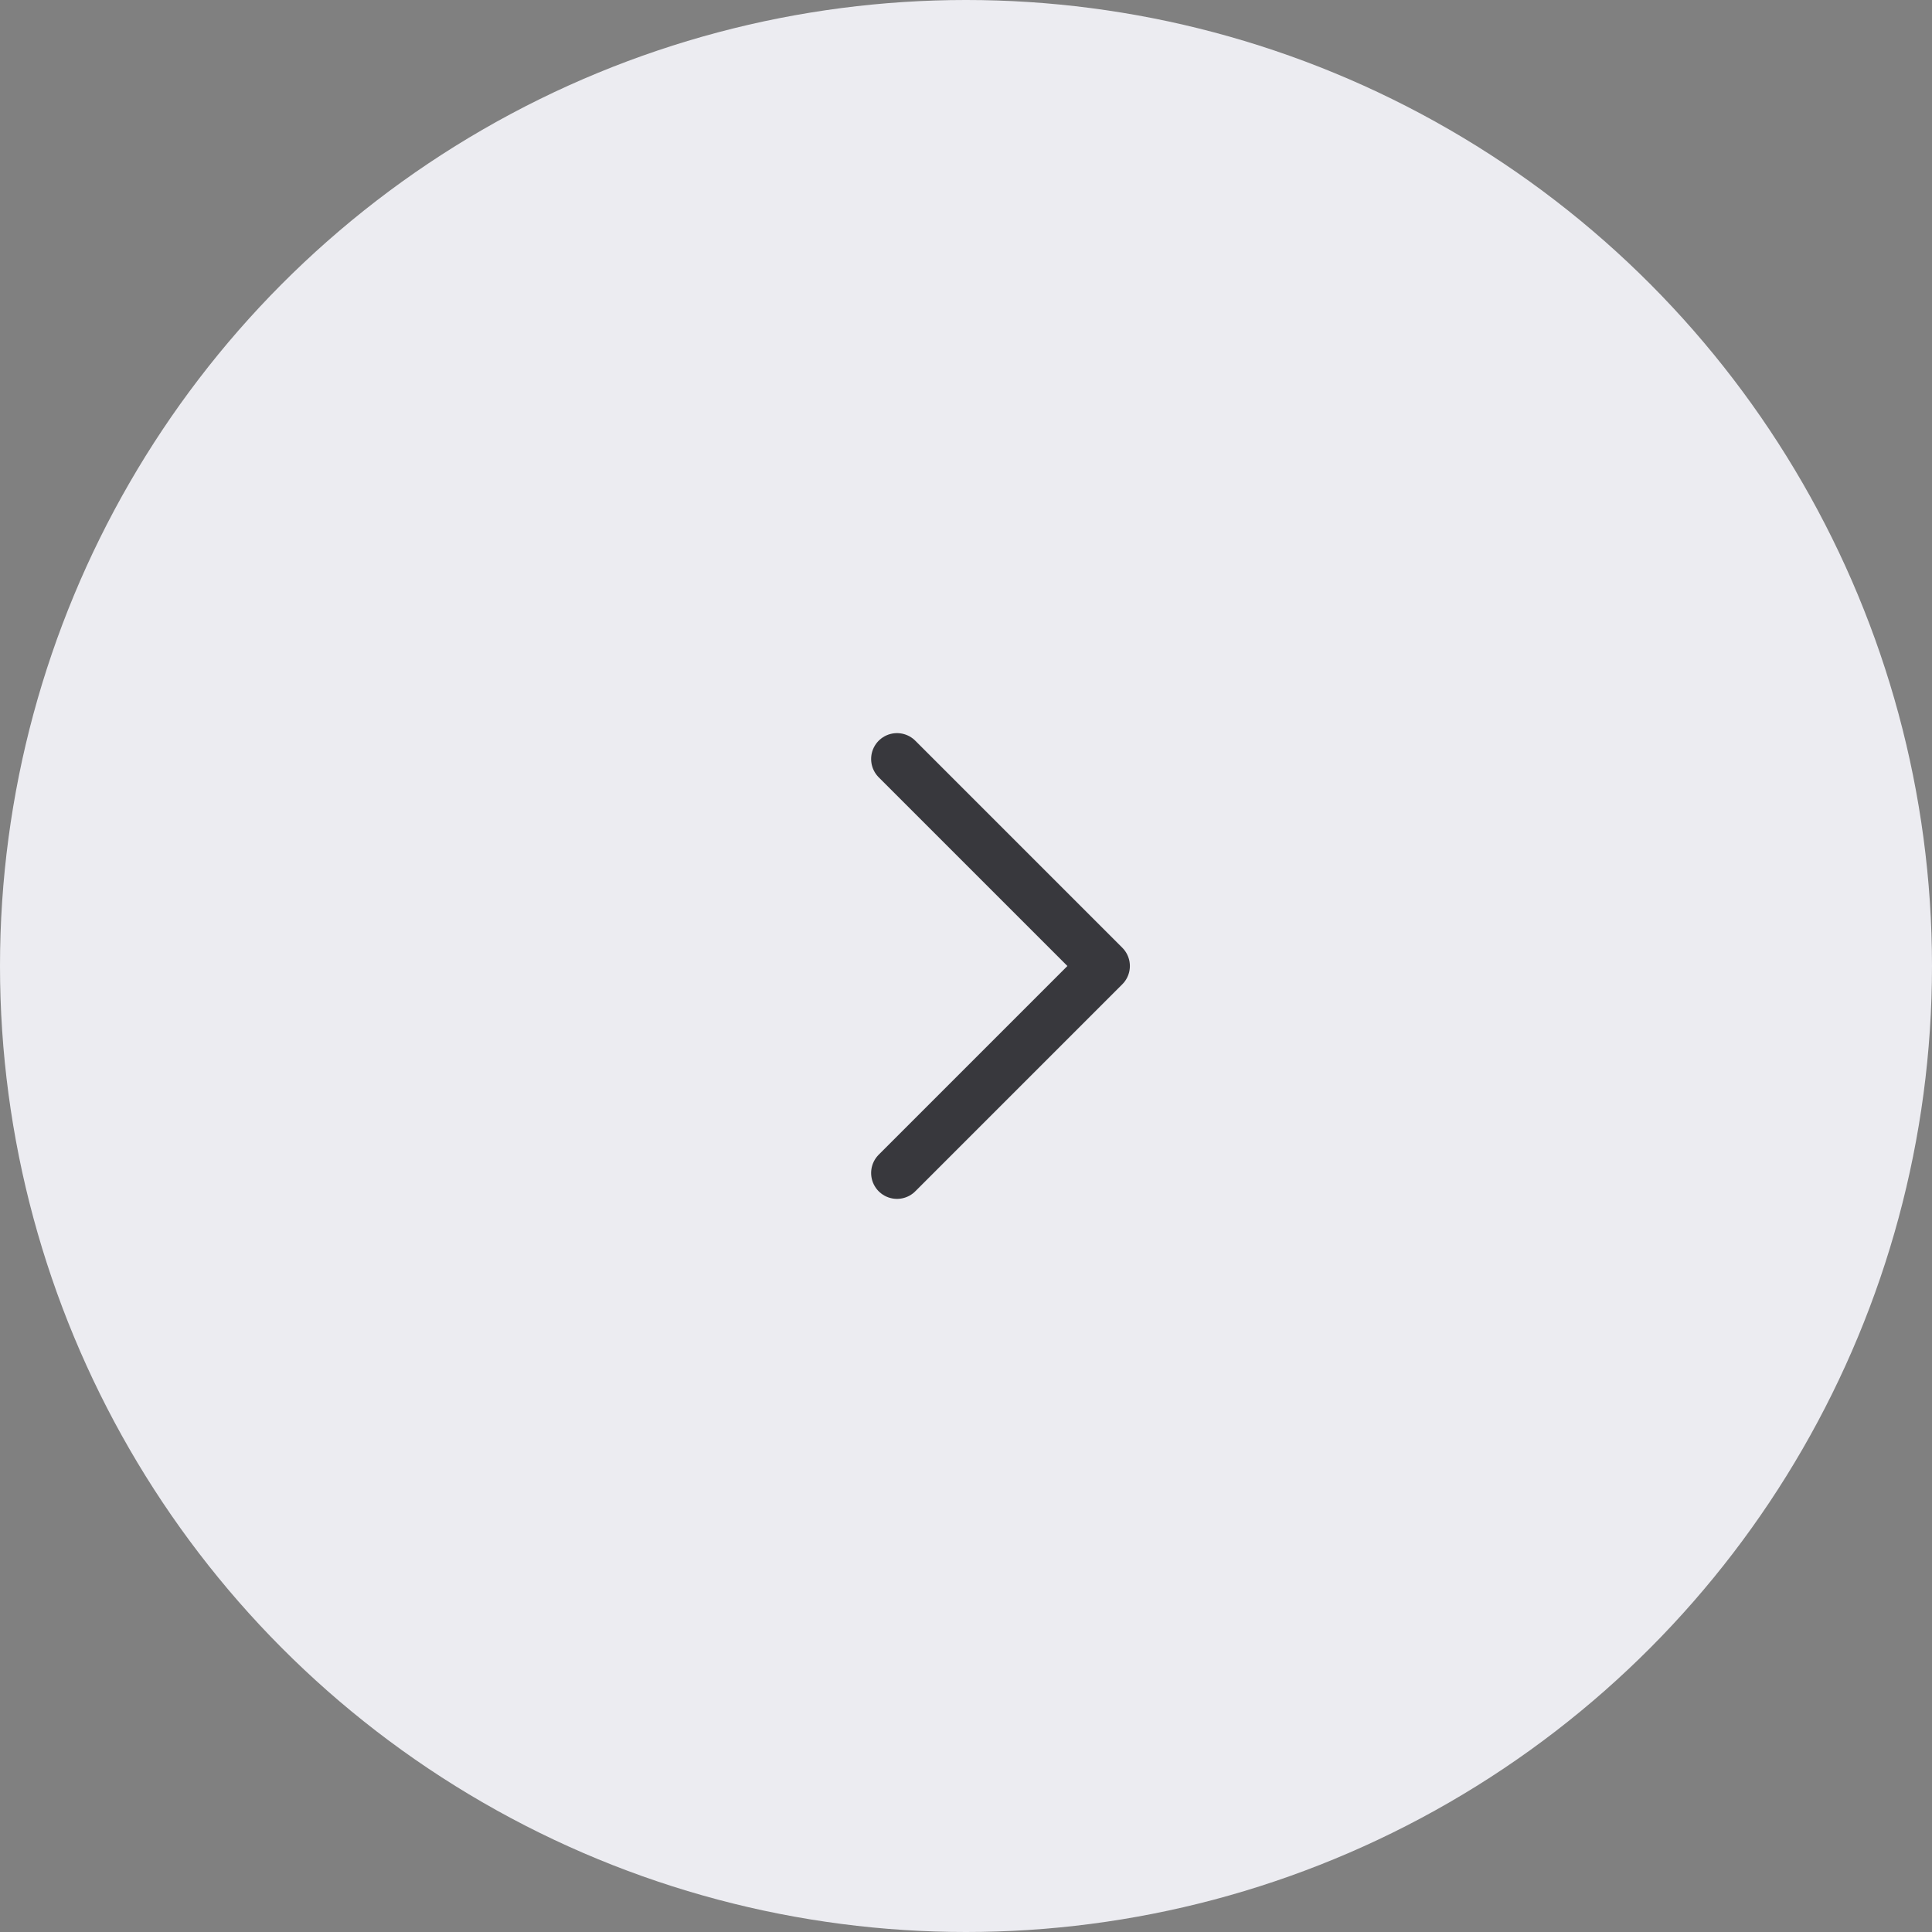 <svg width="56" height="56" viewBox="0 0 56 56" fill="none" xmlns="http://www.w3.org/2000/svg">
<rect x="0" y="0" width="56" height="56" fill="#808080" stroke="none"/>
<circle cx="28" cy="28" r="28" fill="#ECECF1"/>
<path d="M26 22L32 28L26 34" stroke="#38383D" stroke-width="1.5" stroke-linecap="round" stroke-linejoin="round"/>
</svg>
